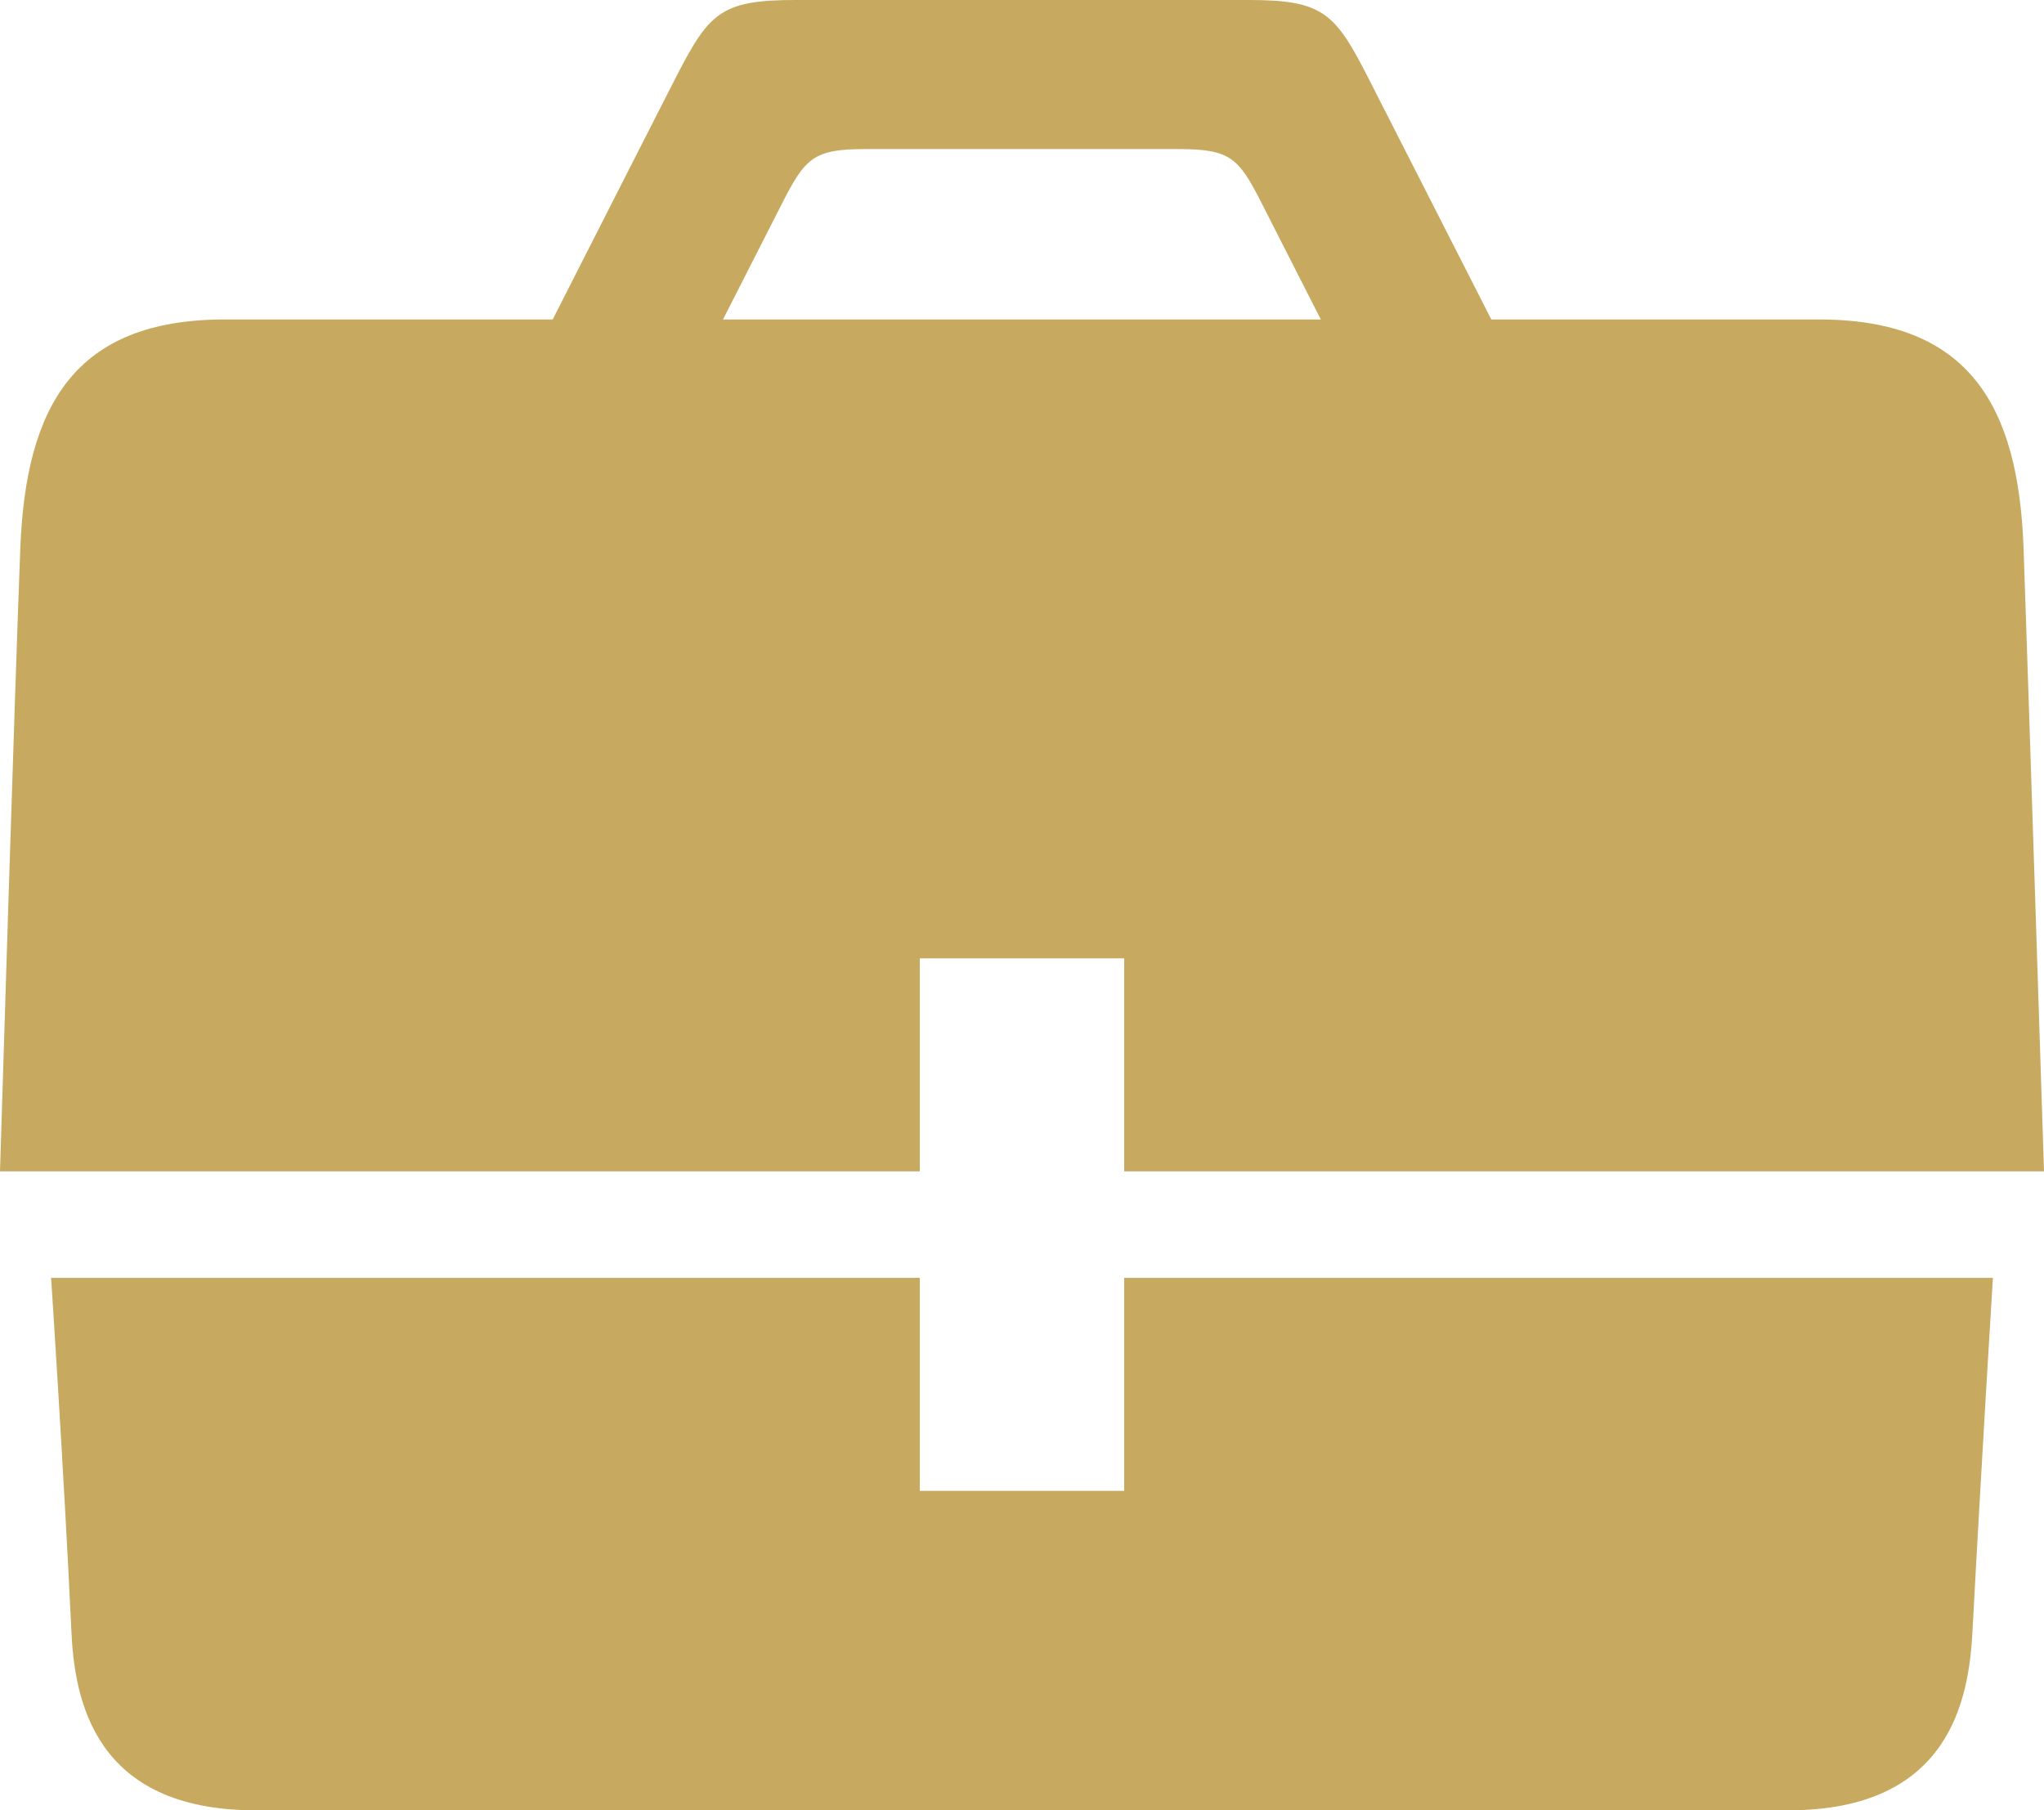 <svg width="35" height="31" viewBox="0 0 35 31" xmlns="http://www.w3.org/2000/svg" xmlns:sketch="http://www.bohemiancoding.com/sketch/ns"><title>Shape</title><desc>Created with Sketch.</desc><path d="M15.75 16.412h3.5v3.647h15.75s-.261-8.131-.35-10.675c-.088-2.418-.919-3.913-3.5-3.913h-5.614l-2.095-4.114c-.579-1.136-.777-1.357-2.063-1.357h-7.758c-1.286 0-1.482.221-2.063 1.357-.289.567-1.225 2.403-2.093 4.114h-5.616c-2.583 0-3.404 1.495-3.5 3.913-.095 2.42-.348 10.675-.348 10.675h15.75v-3.647zm-2.364-12.918c.402-.788.539-.941 1.43-.941h5.367c.891 0 1.029.153 1.428.941l1.006 1.977h-10.237l1.006-1.977zm5.864 22.036h-3.5v-3.647h-14.875s.217 3.277.348 6.058c.054 1.154.381 3.06 3.15 3.06h26.252c2.769 0 3.089-1.909 3.15-3.06.152-2.859.35-6.058.35-6.058h-14.875v3.647z" sketch:type="MSShapeGroup" fill="#C7A95F"/></svg>